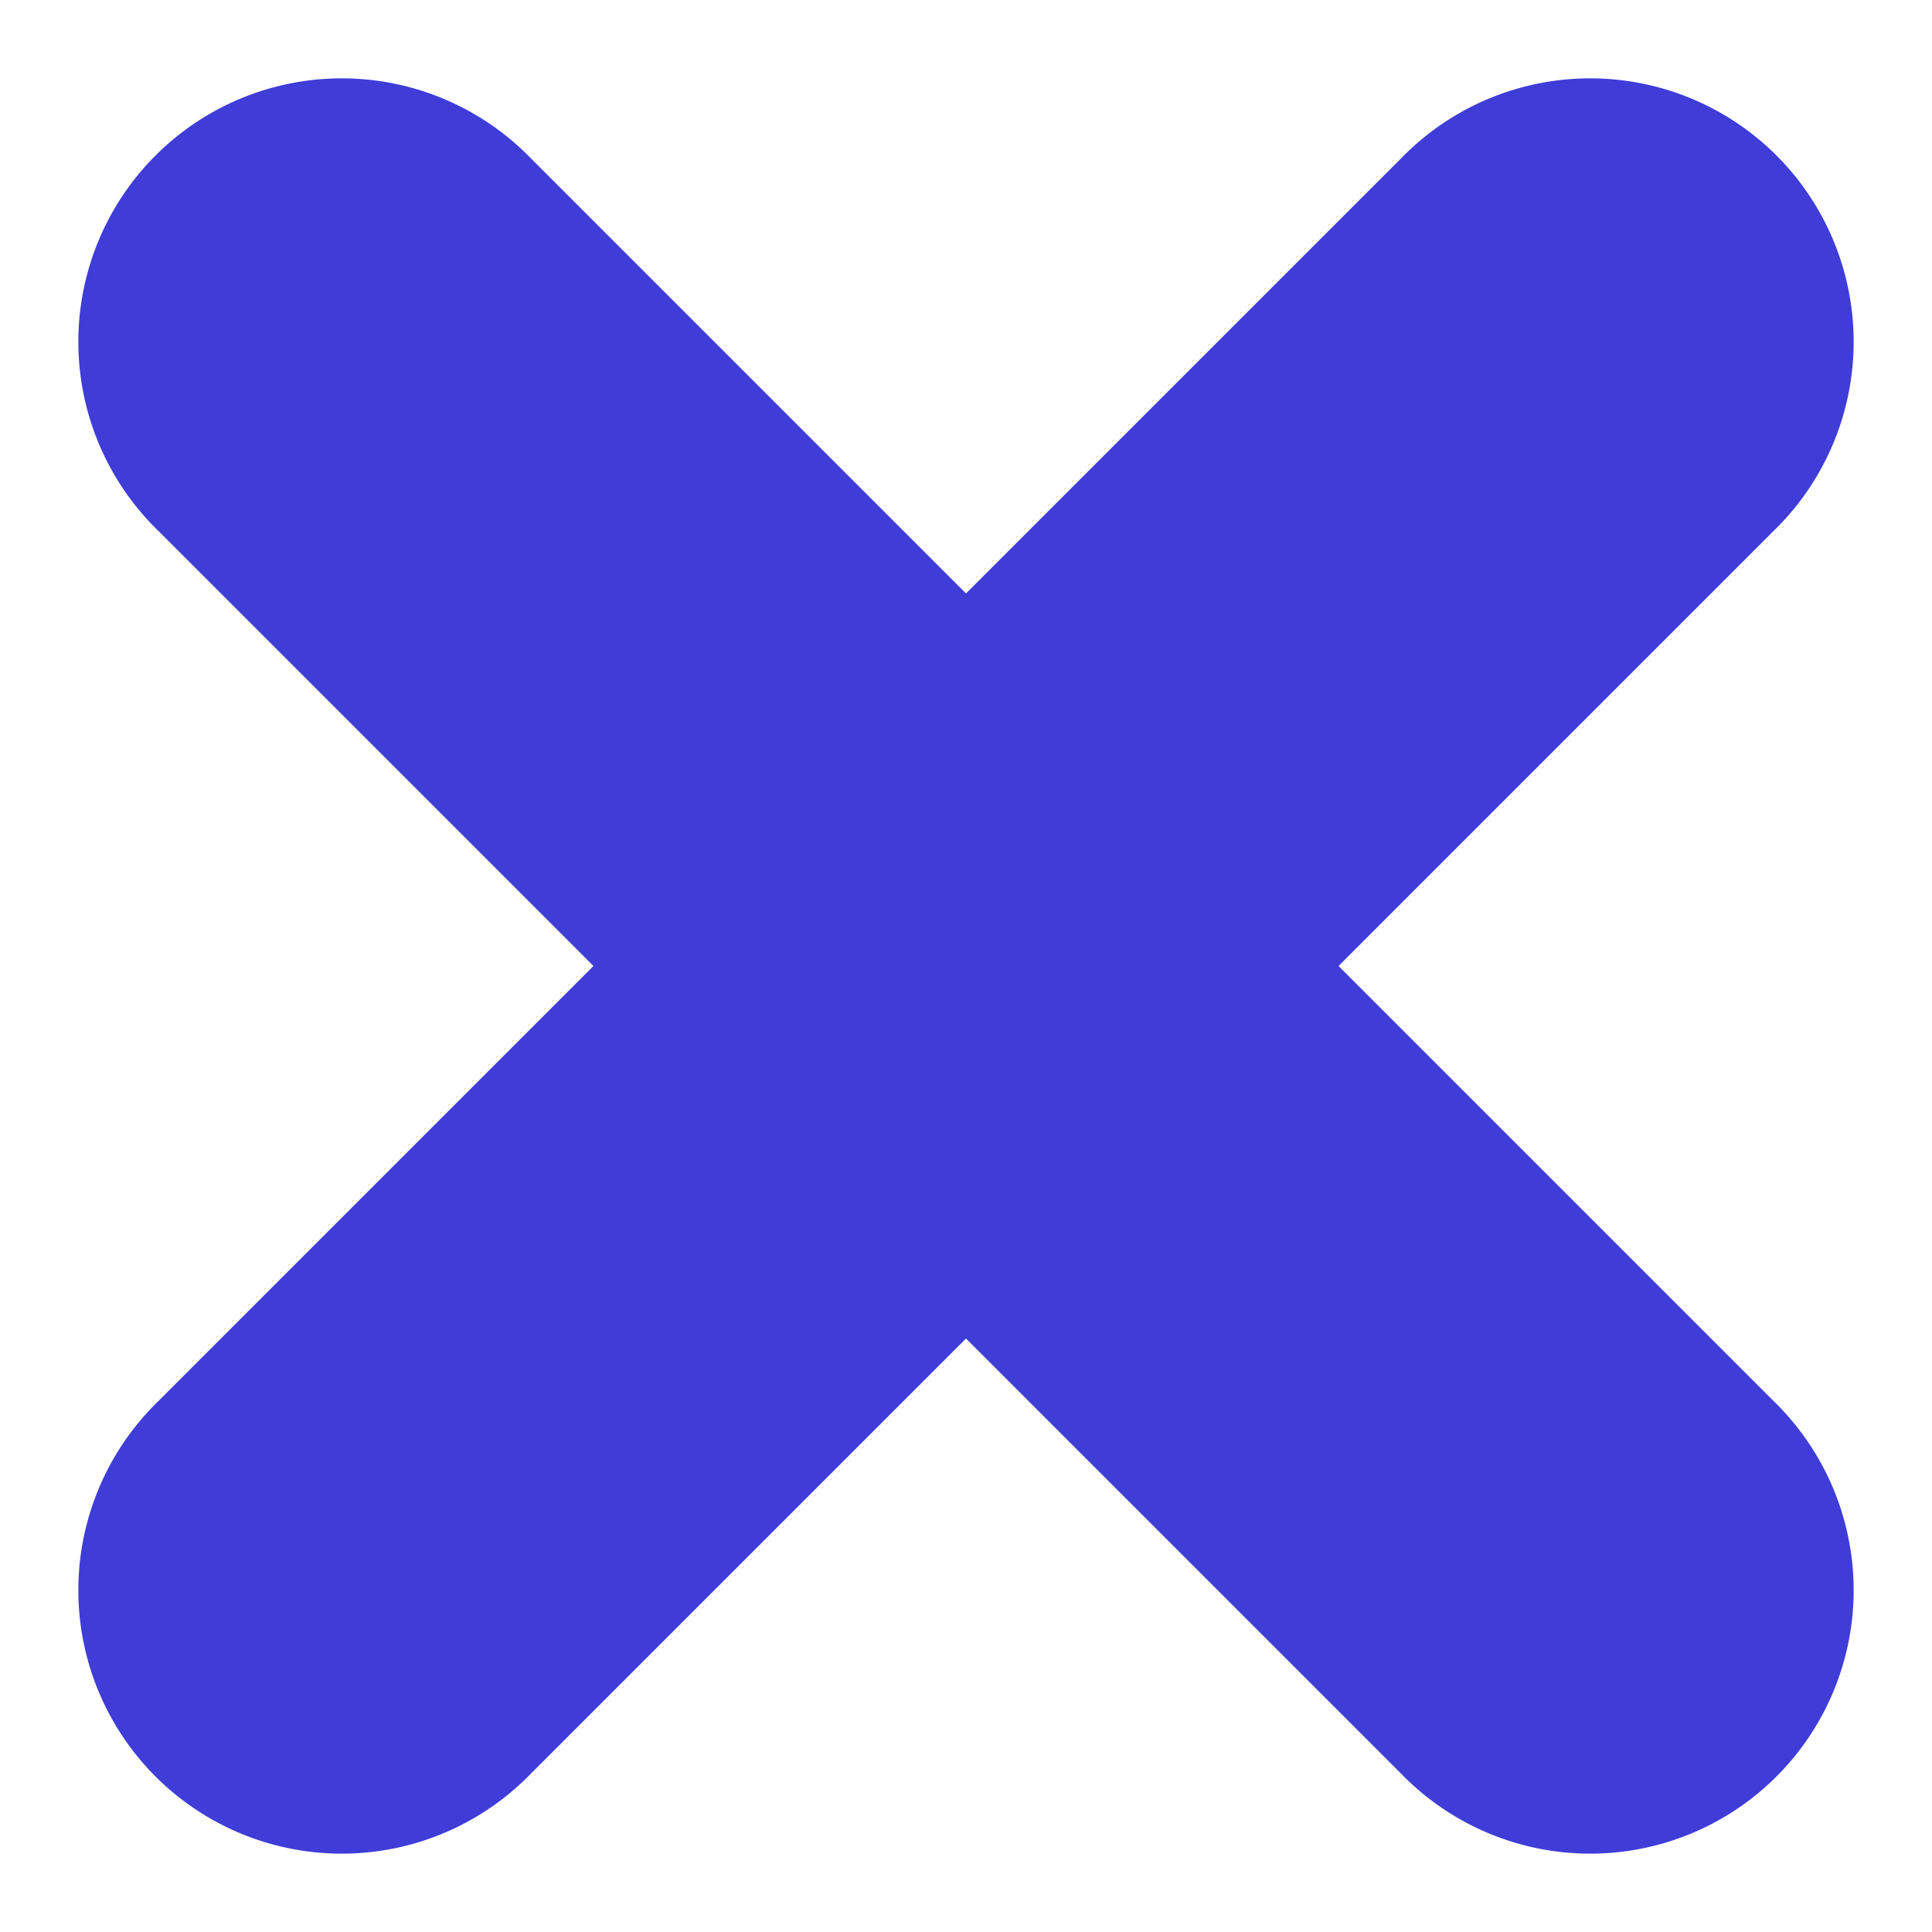 <svg xmlns="http://www.w3.org/2000/svg" width="11" height="11">
    <path fill="#3F3CD8" fill-rule="evenodd" d="M7.621 5.5l2.475 2.475a1.5 1.5 0 1 1-2.121 2.121L5.5 7.621l-2.475 2.475A1.5 1.5 0 1 1 .904 7.975L3.379 5.5.904 3.025A1.5 1.5 0 1 1 3.025.904L5.5 3.379 7.975.904a1.5 1.5 0 1 1 2.121 2.121L7.621 5.5z"/>
</svg>
